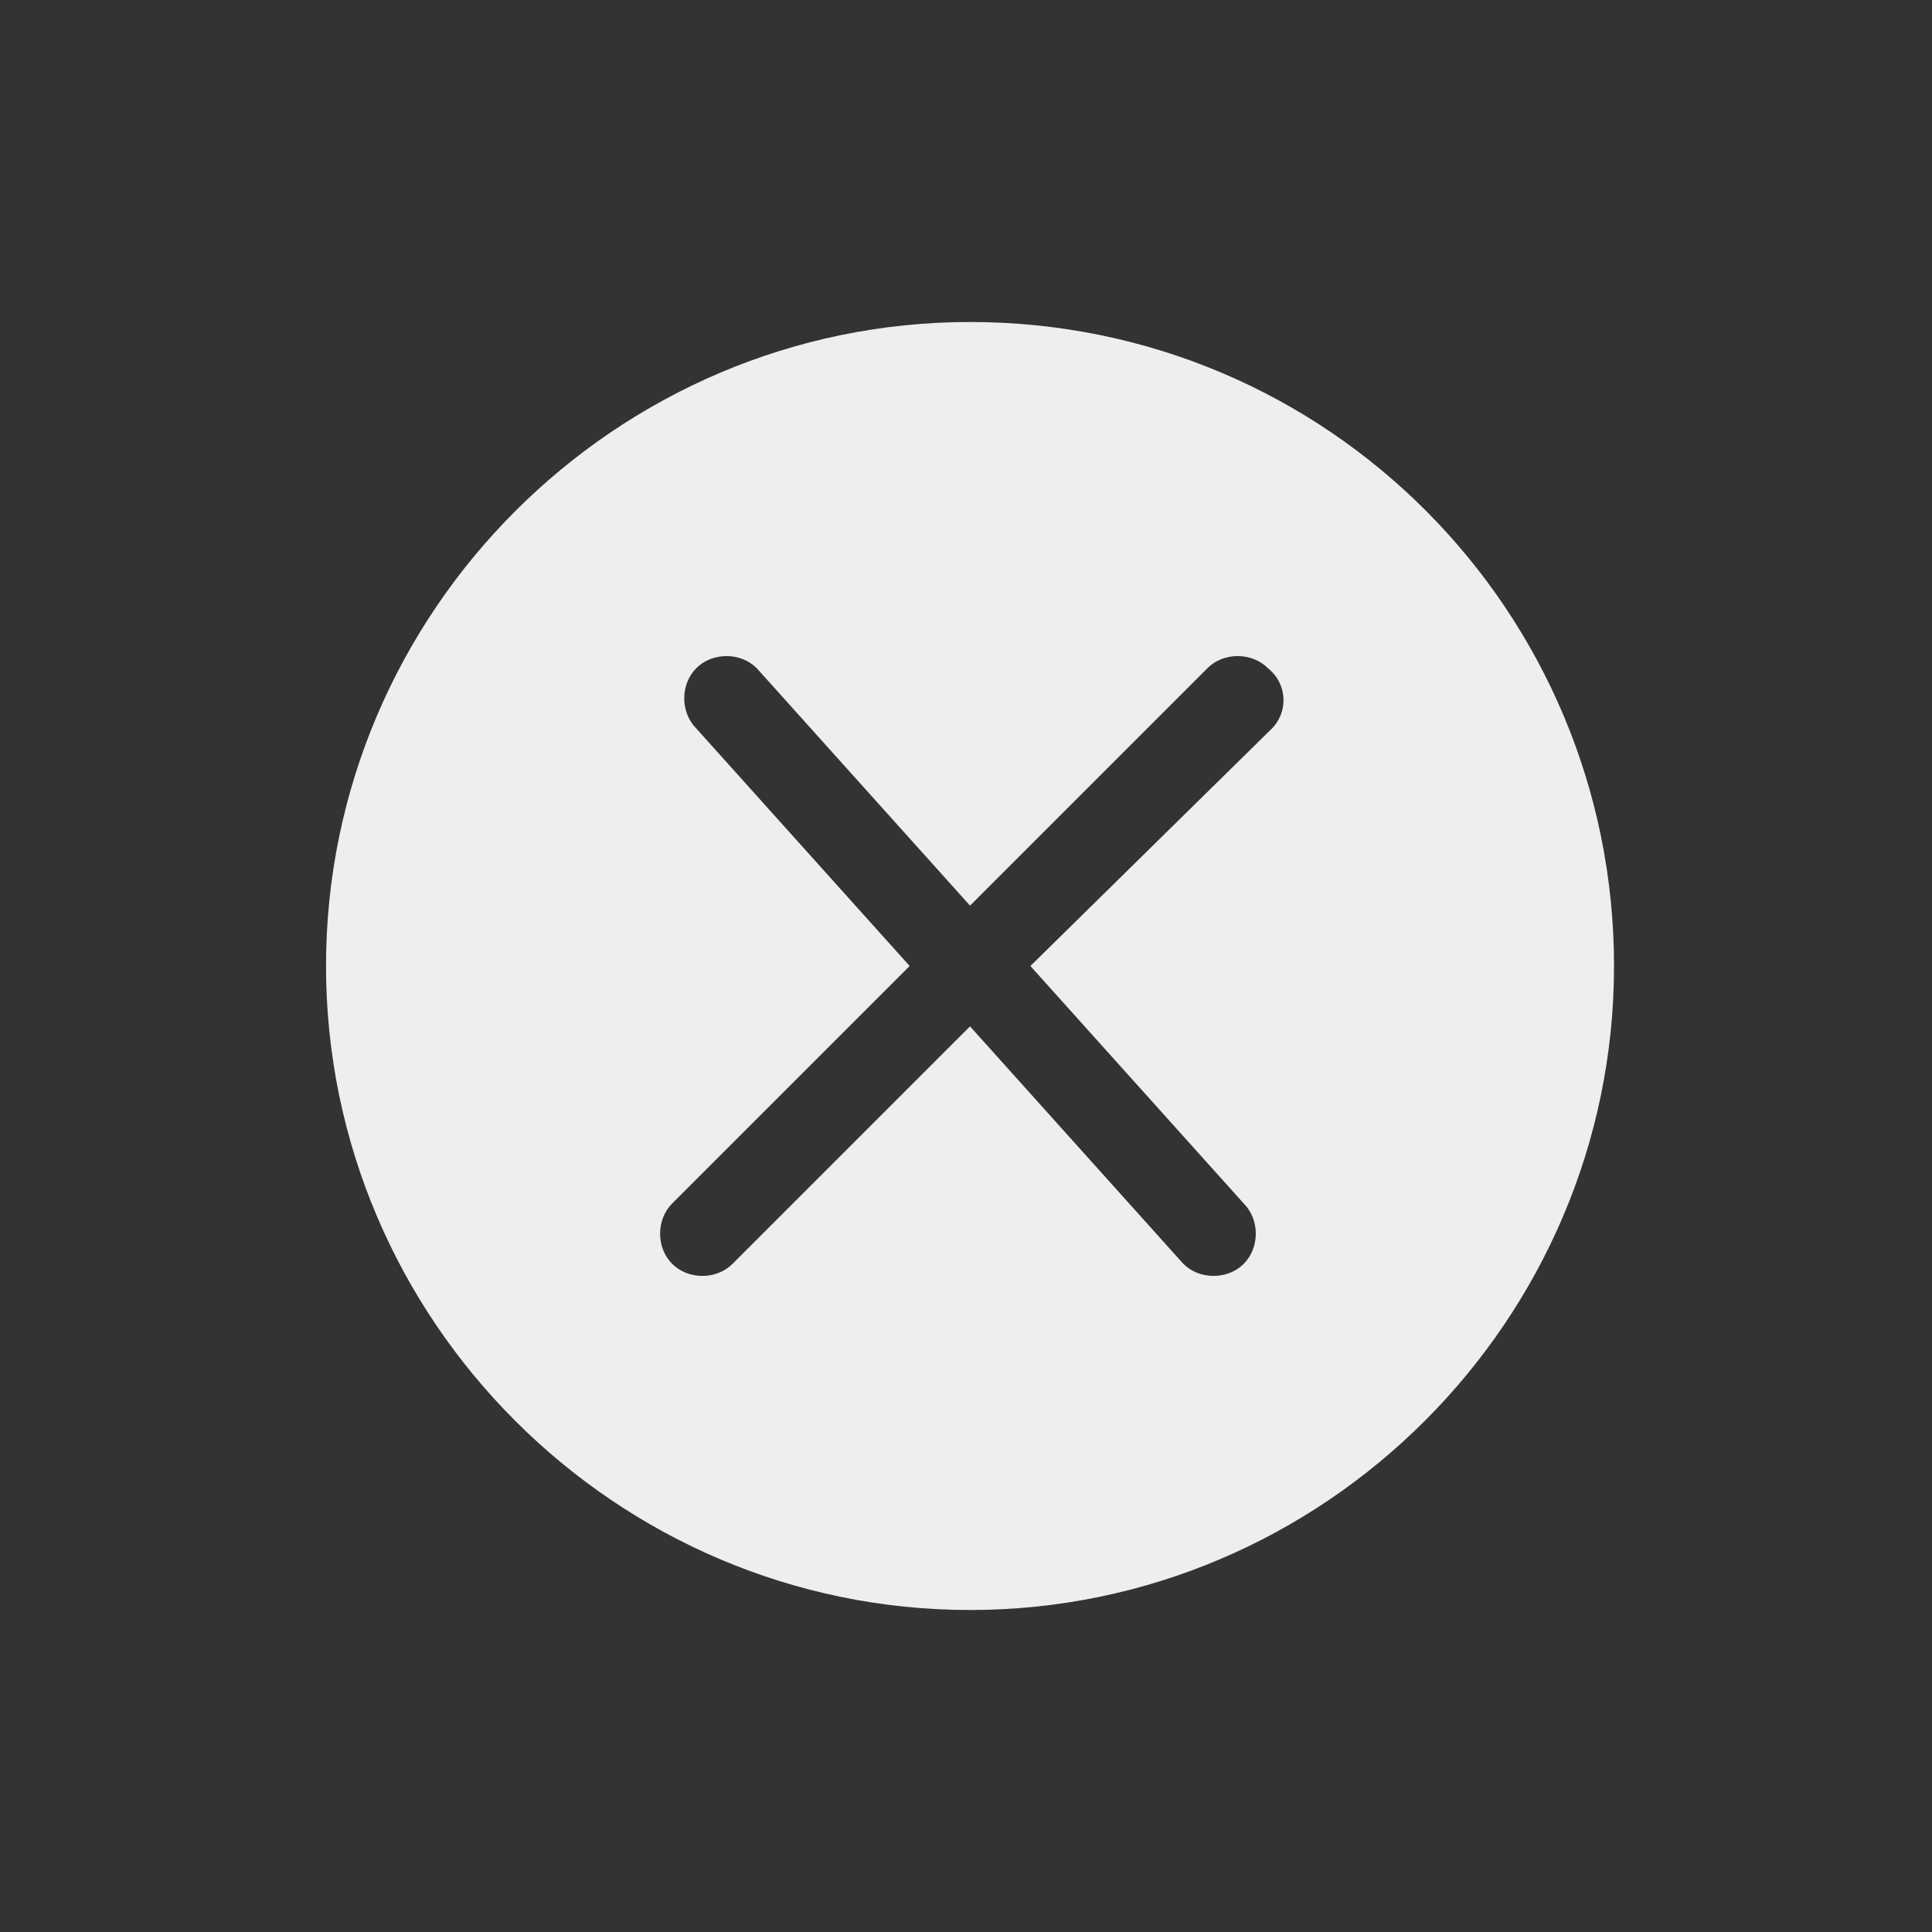 <?xml version="1.0" encoding="utf-8"?>
<!-- Generator: Adobe Illustrator 19.1.1, SVG Export Plug-In . SVG Version: 6.00 Build 0)  -->
<svg version="1.1" id="Layer_1" xmlns="http://www.w3.org/2000/svg" xmlns:xlink="http://www.w3.org/1999/xlink" x="0px" y="0px"
	 viewBox="0 0 48 48" style="enable-background:new 0 0 48 48;" xml:space="preserve">
<rect x="0" y="0" width="48" height="48" fill="#333333" stroke="none"/>
<style type="text/css">
	.st0{fill:#EEEEEE;}
</style>
<g>
	<g>
		<g>
			<g>
				<path class="st0" d="M24.1,8c-8.8,0-16,7.2-16,16c0,8.8,7.2,16,16,16c8.8,0,16-7.2,16-16C40.1,15.2,33,8,24.1,8z M31.6,18.1
					L25.6,24l5.3,5.9c0.4,0.4,0.4,1.1,0,1.5c-0.4,0.4-1.1,0.4-1.5,0l-5.3-5.9l-5.9,5.9c-0.4,0.4-1.1,0.4-1.5,0
					c-0.4-0.4-0.4-1.1,0-1.5l5.9-5.9l-5.3-5.9c-0.4-0.4-0.4-1.1,0-1.5s1.1-0.4,1.5,0l5.3,5.9l5.9-5.9c0.4-0.4,1.1-0.4,1.5,0
					C32,17,32,17.7,31.6,18.1z"/>
			</g>
		</g>
	</g>
	<g>
	</g>
	<g>
	</g>
	<g>
	</g>
	<g>
	</g>
	<g>
	</g>
	<g>
	</g>
	<g>
	</g>
	<g>
	</g>
	<g>
	</g>
	<g>
	</g>
	<g>
	</g>
	<g>
	</g>
	<g>
	</g>
	<g>
	</g>
	<g>
	</g>
</g>
</svg>

